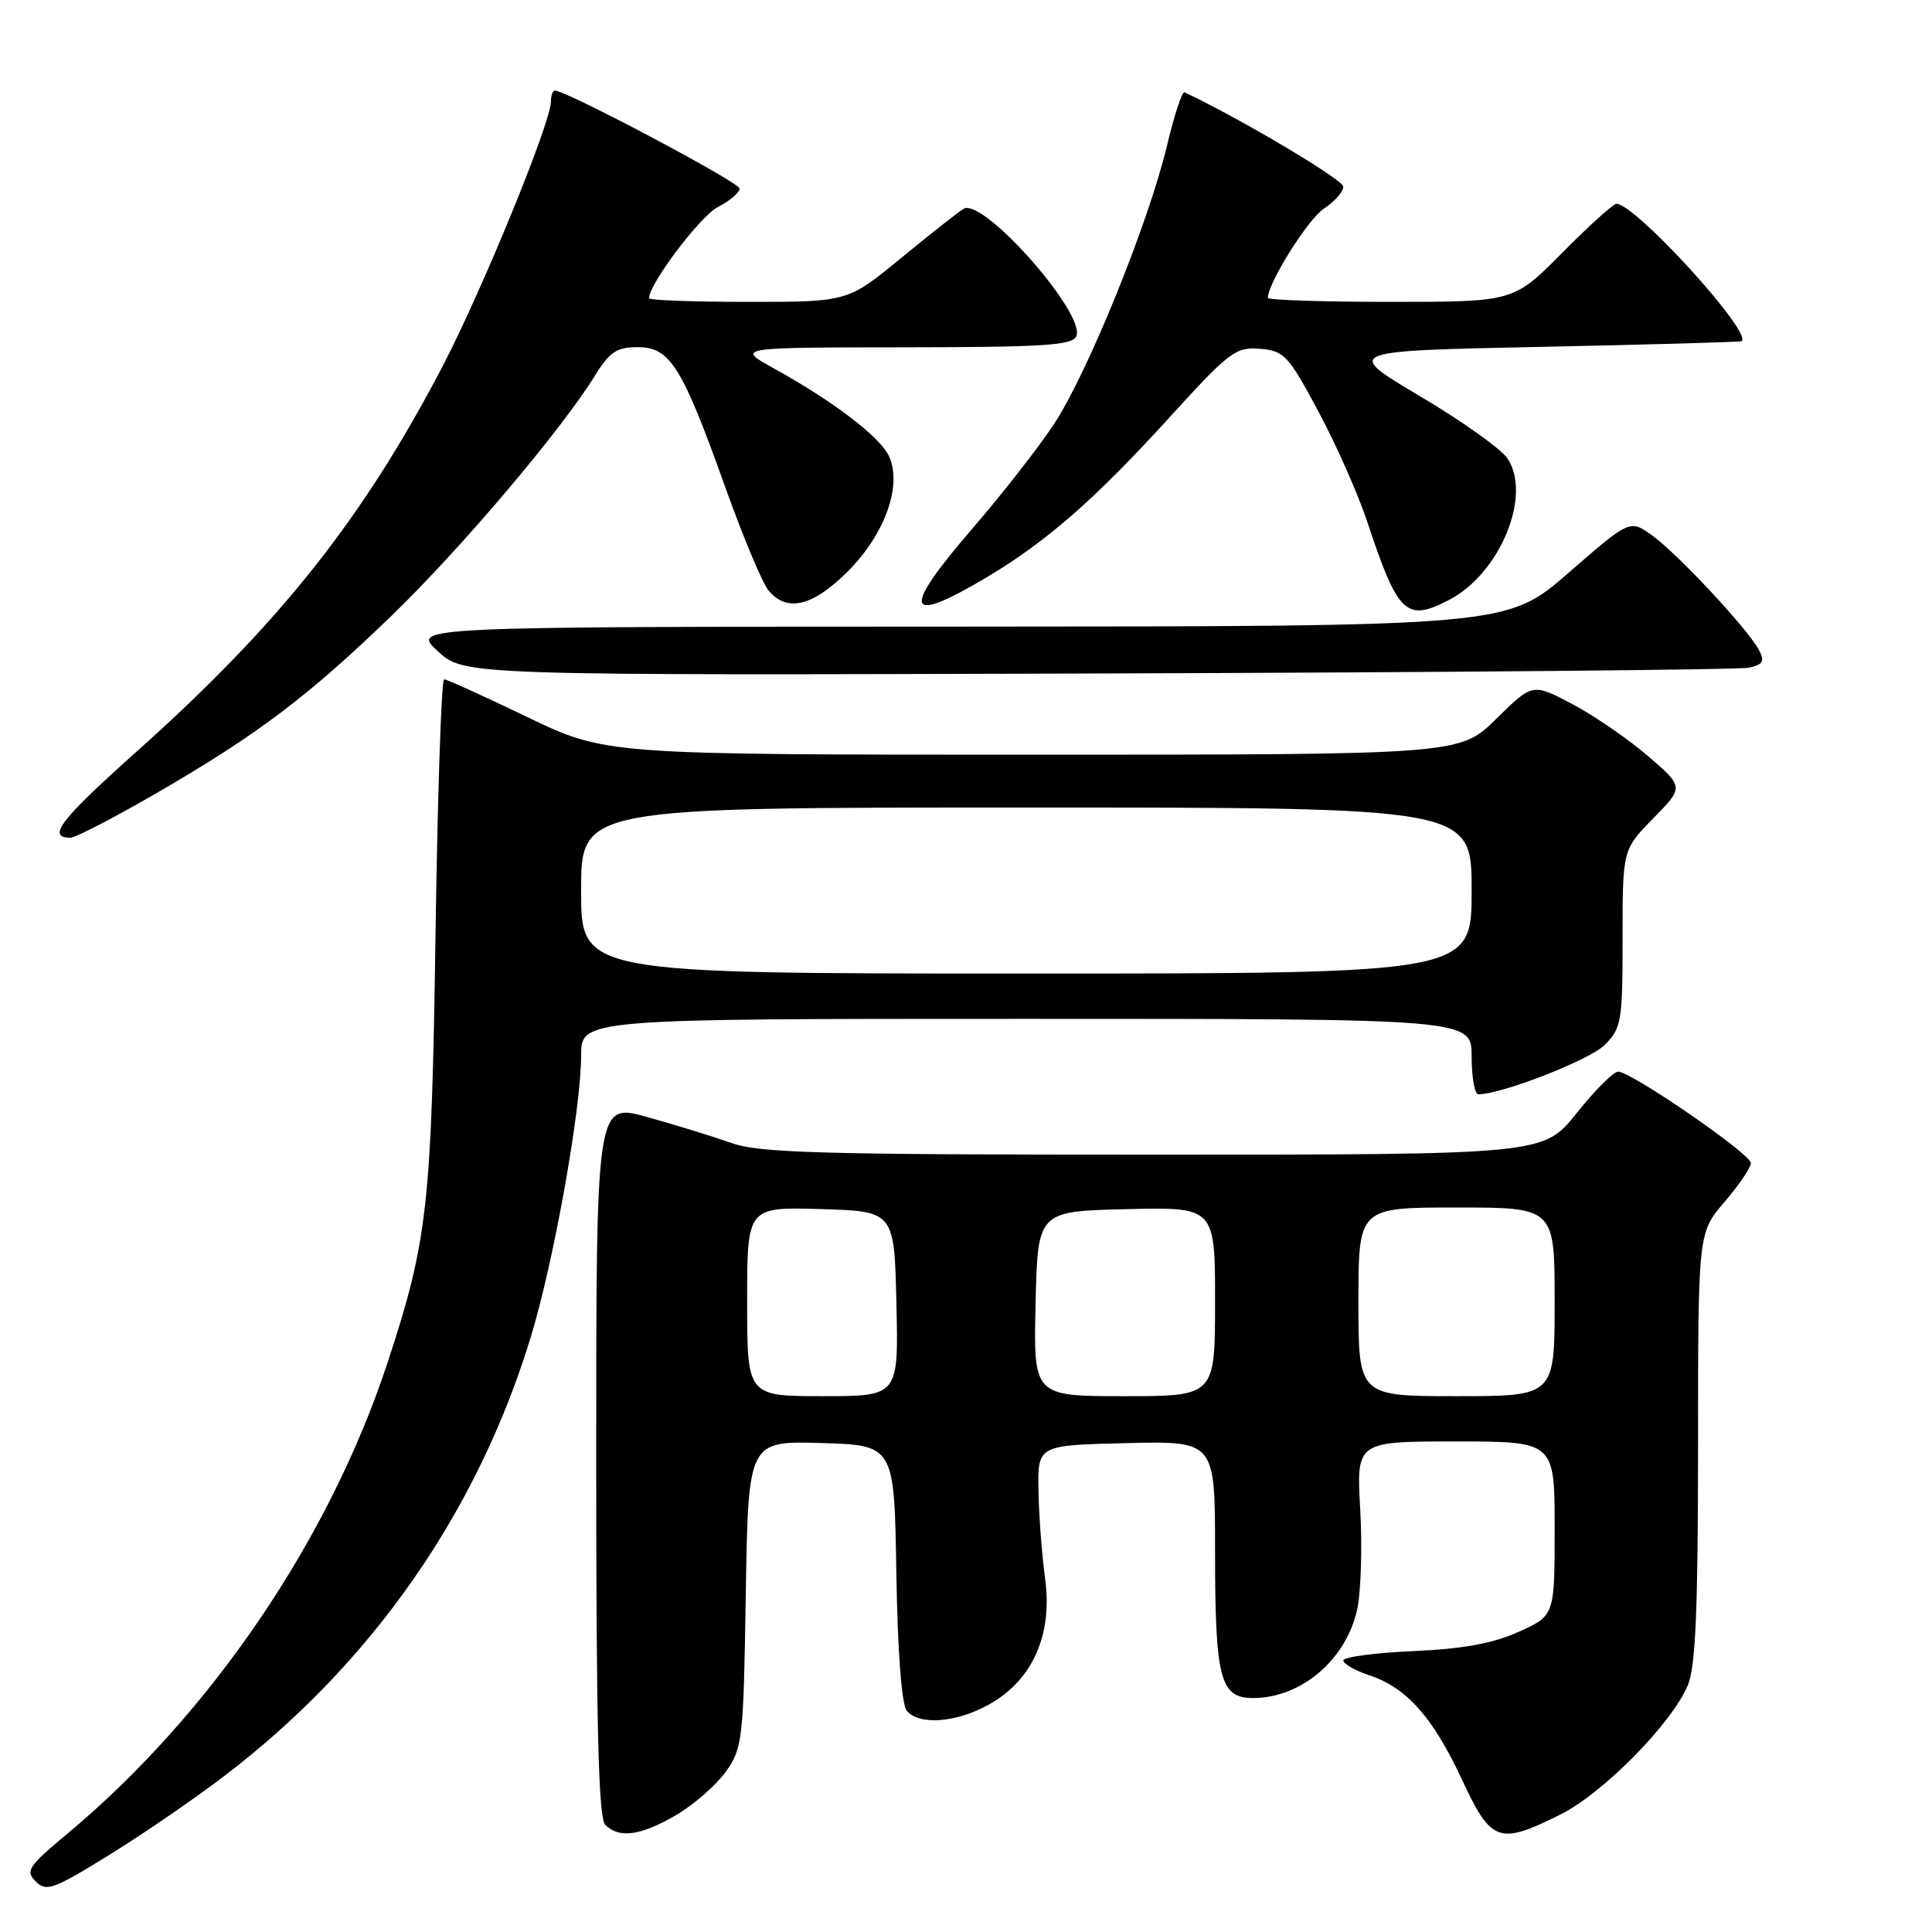 <?xml version="1.0" encoding="UTF-8" standalone="no"?>
<!DOCTYPE svg PUBLIC "-//W3C//DTD SVG 1.1//EN" "http://www.w3.org/Graphics/SVG/1.1/DTD/svg11.dtd" >
<svg xmlns="http://www.w3.org/2000/svg" xmlns:xlink="http://www.w3.org/1999/xlink" version="1.1" viewBox="0 0 256 256">
 <g >
 <path fill="currentColor"
d=" M 29.73 235.32 C 49.29 220.42 63.32 200.29 70.38 177.00 C 73.41 167.01 77.00 146.88 77.00 139.90 C 77.00 135.00 77.00 135.00 136.00 135.00 C 195.00 135.00 195.00 135.00 195.00 140.00 C 195.00 142.75 195.40 145.00 195.89 145.00 C 198.98 145.00 210.64 140.45 212.62 138.47 C 214.86 136.23 215.00 135.38 215.00 124.33 C 215.00 112.58 215.00 112.58 219.07 108.43 C 223.14 104.28 223.14 104.28 218.32 100.14 C 215.67 97.87 211.15 94.77 208.28 93.26 C 203.06 90.52 203.06 90.52 198.25 95.26 C 193.43 100.00 193.43 100.00 136.83 100.00 C 80.24 100.00 80.24 100.00 69.87 95.01 C 64.17 92.27 59.21 90.02 58.85 90.01 C 58.49 90.01 57.98 105.19 57.71 123.75 C 57.18 159.80 56.67 164.36 51.38 180.48 C 43.64 204.02 27.90 227.17 8.84 243.05 C 3.74 247.30 3.34 247.91 4.73 249.30 C 6.13 250.70 7.07 250.36 14.39 245.84 C 18.85 243.09 25.76 238.36 29.73 235.32 Z  M 89.60 240.50 C 91.95 239.12 94.91 236.53 96.18 234.75 C 98.39 231.65 98.52 230.55 98.82 211.21 C 99.15 190.93 99.15 190.93 108.82 191.21 C 118.50 191.50 118.50 191.50 118.77 208.43 C 118.94 218.84 119.47 225.86 120.15 226.68 C 121.79 228.66 126.74 228.27 131.11 225.82 C 136.84 222.60 139.50 216.58 138.48 209.16 C 138.06 206.05 137.66 200.80 137.60 197.50 C 137.50 191.50 137.50 191.50 149.25 191.22 C 161.00 190.94 161.00 190.94 161.00 205.40 C 161.00 222.44 161.66 225.00 166.02 225.00 C 172.39 225.00 178.32 219.98 179.82 213.32 C 180.33 211.02 180.52 205.06 180.24 200.07 C 179.72 191.00 179.72 191.00 192.86 191.00 C 206.00 191.00 206.00 191.00 206.00 202.54 C 206.00 214.07 206.00 214.07 201.25 216.22 C 197.84 217.76 193.89 218.49 187.25 218.78 C 182.16 219.01 178.00 219.56 178.00 220.02 C 178.00 220.47 179.54 221.35 181.41 221.97 C 186.36 223.60 189.86 227.53 193.69 235.75 C 197.60 244.15 198.58 244.51 206.77 240.43 C 212.43 237.60 221.53 228.37 223.66 223.28 C 224.67 220.84 225.00 213.20 225.00 191.71 C 225.00 163.36 225.00 163.36 228.50 159.27 C 230.43 157.02 232.00 154.70 232.00 154.11 C 232.00 152.91 216.15 142.00 214.41 142.00 C 213.80 142.00 211.32 144.47 208.91 147.50 C 204.52 153.00 204.52 153.00 152.89 153.00 C 108.72 153.00 100.62 152.78 96.88 151.44 C 94.47 150.59 89.46 149.04 85.75 148.01 C 79.00 146.13 79.00 146.13 79.00 193.36 C 79.00 228.77 79.30 240.90 80.20 241.80 C 82.04 243.64 84.91 243.24 89.60 240.50 Z  M 20.52 105.22 C 34.03 97.41 40.80 92.31 51.89 81.58 C 61.13 72.64 74.35 57.03 78.86 49.73 C 80.77 46.63 81.73 46.00 84.50 46.00 C 88.79 46.00 90.38 48.55 96.08 64.50 C 98.44 71.10 101.03 77.29 101.84 78.25 C 104.30 81.18 107.70 80.35 112.35 75.70 C 117.26 70.79 119.57 64.34 117.80 60.46 C 116.64 57.91 110.41 53.16 102.60 48.85 C 97.50 46.04 97.50 46.04 119.78 46.02 C 138.52 46.00 142.15 45.76 142.63 44.52 C 143.81 41.45 130.25 26.15 127.69 27.66 C 127.04 28.04 123.31 30.98 119.41 34.18 C 112.33 40.00 112.33 40.00 99.16 40.00 C 91.92 40.00 86.00 39.78 86.00 39.52 C 86.00 37.62 92.76 28.66 95.10 27.45 C 96.70 26.62 98.00 25.51 98.00 24.98 C 98.00 24.17 75.05 12.00 73.52 12.00 C 73.23 12.00 73.00 12.66 73.00 13.46 C 73.00 16.22 63.86 38.54 58.62 48.58 C 48.09 68.74 37.04 82.67 18.20 99.50 C 7.97 108.64 6.15 111.00 9.33 111.00 C 9.99 111.00 15.02 108.40 20.52 105.22 Z  M 231.77 88.47 C 233.64 88.04 233.87 87.62 233.04 86.08 C 231.54 83.28 222.20 73.28 218.87 70.91 C 215.96 68.84 215.96 68.84 207.82 75.92 C 199.67 83.00 199.67 83.00 127.09 83.03 C 54.50 83.05 54.50 83.05 58.00 86.28 C 61.50 89.50 61.50 89.50 145.50 89.24 C 191.70 89.10 230.52 88.75 231.77 88.47 Z  M 192.00 79.50 C 198.73 76.02 203.01 65.71 199.77 60.77 C 198.95 59.52 193.73 55.80 188.16 52.50 C 178.04 46.50 178.04 46.50 204.27 45.96 C 218.70 45.66 230.62 45.32 230.78 45.21 C 232.26 44.09 216.68 27.00 214.18 27.00 C 213.78 27.00 210.54 29.92 207.00 33.50 C 200.56 40.00 200.56 40.00 184.28 40.00 C 175.33 40.00 168.00 39.76 168.00 39.47 C 168.00 37.50 173.33 29.01 175.44 27.63 C 176.85 26.71 178.00 25.40 177.99 24.73 C 177.99 23.81 164.26 15.66 156.95 12.23 C 156.64 12.08 155.60 15.23 154.65 19.23 C 152.22 29.48 144.07 49.55 139.61 56.27 C 137.54 59.39 132.73 65.54 128.92 69.95 C 119.34 81.04 119.88 82.96 130.75 76.49 C 138.72 71.74 145.08 66.17 155.09 55.17 C 162.90 46.59 163.75 45.95 166.95 46.22 C 170.16 46.48 170.71 47.07 174.68 54.50 C 177.04 58.90 179.93 65.42 181.12 69.00 C 185.24 81.42 186.30 82.45 192.00 79.50 Z  M 77.00 118.00 C 77.00 107.00 77.00 107.00 136.00 107.00 C 195.00 107.00 195.00 107.00 195.00 118.00 C 195.00 129.00 195.00 129.00 136.00 129.00 C 77.00 129.00 77.00 129.00 77.00 118.00 Z  M 99.00 172.46 C 99.00 159.93 99.00 159.93 108.75 160.21 C 118.50 160.50 118.50 160.50 118.78 172.75 C 119.06 185.00 119.06 185.00 109.03 185.00 C 99.00 185.00 99.00 185.00 99.00 172.46 Z  M 137.22 172.75 C 137.50 160.50 137.50 160.50 149.25 160.22 C 161.00 159.94 161.00 159.94 161.00 172.47 C 161.00 185.00 161.00 185.00 148.97 185.00 C 136.94 185.00 136.94 185.00 137.22 172.75 Z  M 180.00 172.50 C 180.00 160.00 180.00 160.00 193.00 160.00 C 206.00 160.00 206.00 160.00 206.00 172.50 C 206.00 185.00 206.00 185.00 193.00 185.00 C 180.00 185.00 180.00 185.00 180.00 172.50 Z "/>
</g>
</svg>